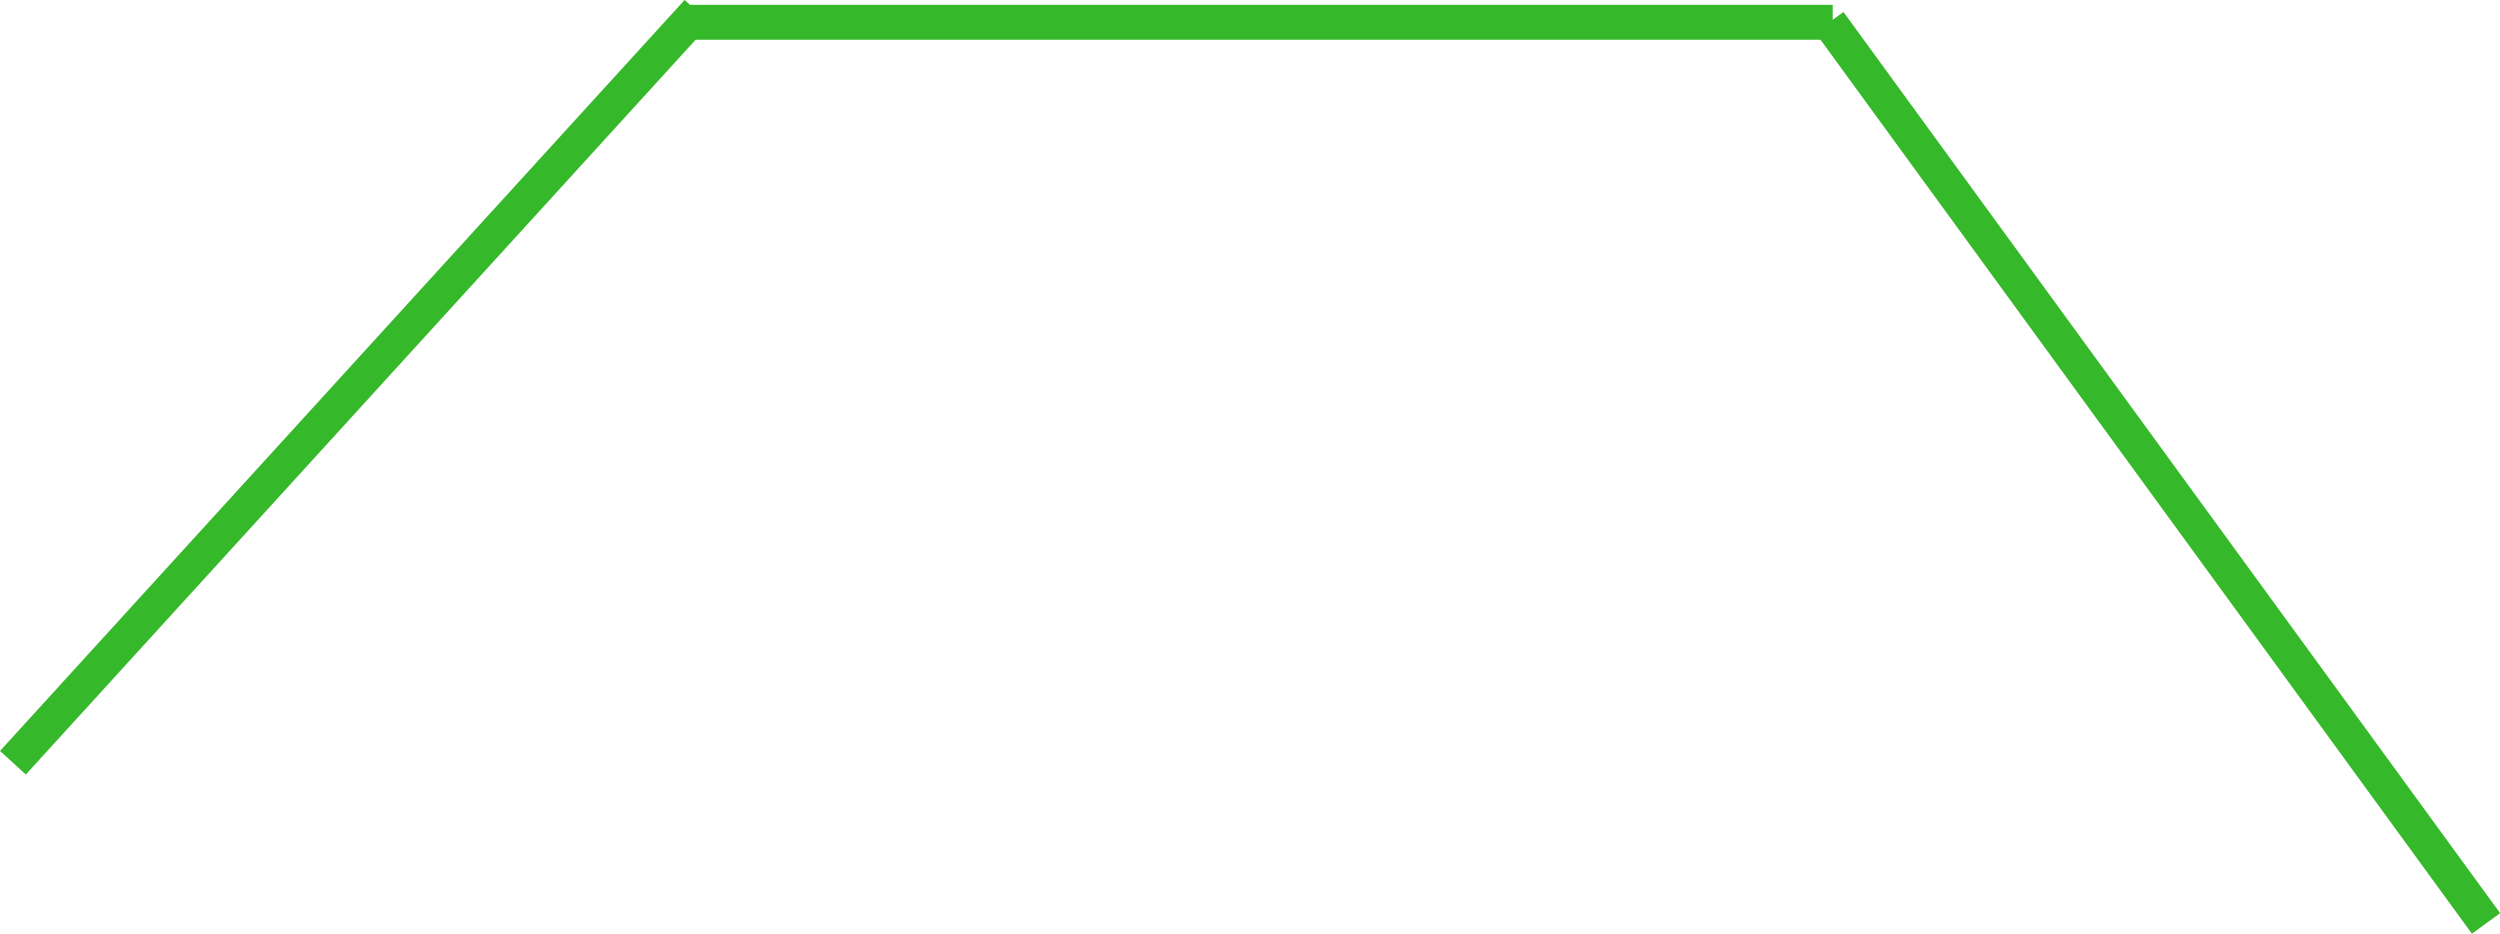 <svg id="Layer_1" data-name="Layer 1" xmlns="http://www.w3.org/2000/svg" viewBox="0 0 715.73 267.31">
  <title>business-line</title>
  <path d="M7.39,221.75,0,215,196,0l7.39,6.74ZM197.69,11.38v-10h327v10Zm322-2.06,8.08-5.88,188,258-8.08,5.88Z" transform="translate(0 -0.01)" fill="#35b829"/>
</svg>

